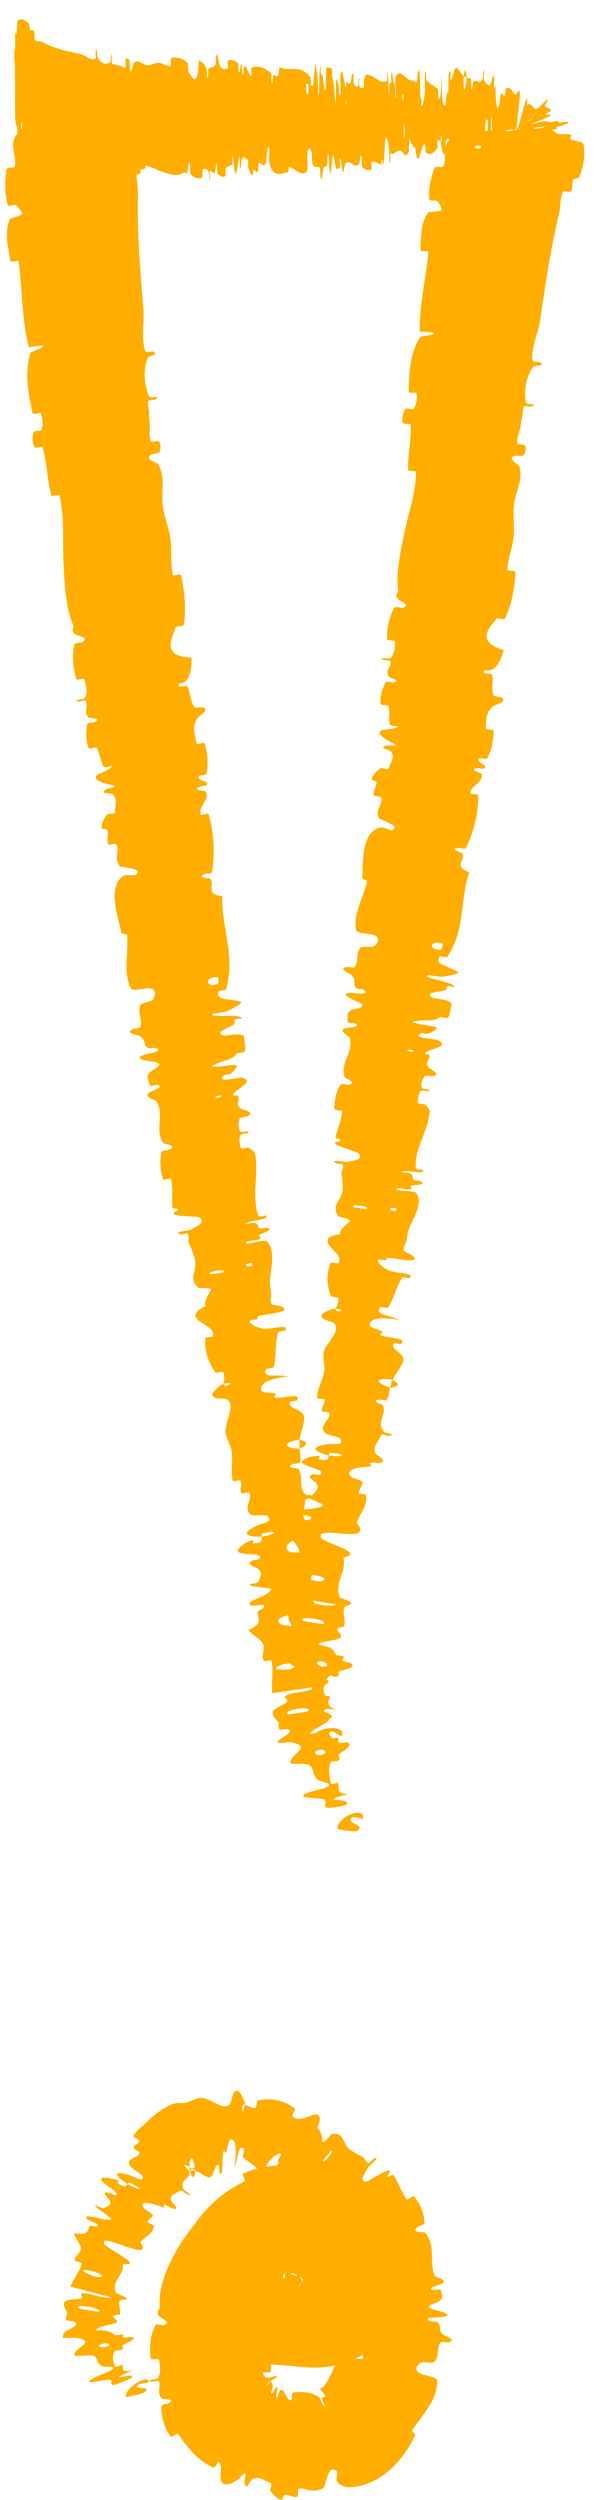 <svg width="29" height="120" viewBox="0 0 29 120" fill="none" xmlns="http://www.w3.org/2000/svg">
<path d="M7.159 5.763C7.326 6.183 7.31 6.804 7.23 7.281C7.205 7.427 6.984 7.389 6.958 7.495C6.909 7.715 7.037 7.856 6.972 8.077C6.949 8.143 6.605 8.12 6.588 8.188C6.498 8.57 6.639 8.909 6.627 9.288C6.569 11.159 6.739 13.002 6.885 14.858C6.937 15.492 6.756 16.28 6.988 16.876C7.015 16.946 7.299 16.855 7.326 16.866C7.728 17.025 7.129 17.048 7.075 17.206C6.893 17.755 6.917 18.265 7.06 18.766C7.082 18.843 7.108 18.919 7.137 18.993C7.223 19.215 7.763 18.89 7.477 19.175C7.457 19.195 7.139 19.186 7.116 19.255C7.065 19.41 7.166 19.678 7.16 19.797C7.147 20.026 7.156 20.062 7.185 20.263C7.223 20.539 7.123 20.897 7.243 21.191C7.27 21.254 7.572 21.116 7.643 21.211C7.715 21.312 7.73 21.576 7.671 21.68C7.611 21.783 7.355 21.785 7.301 21.81C6.841 22.02 7.559 22.224 7.582 22.263C7.986 22.97 7.704 23.634 7.82 24.338C7.906 24.851 8.124 25.399 8.188 25.901C8.262 26.488 8.175 27.032 8.298 27.599C8.31 27.659 8.671 27.527 8.687 27.6C8.859 28.377 8.947 29.175 8.824 29.999C8.811 30.082 8.468 30.034 8.436 30.12C8.247 30.653 7.725 31.512 9.196 31.568C9.193 31.903 9.202 32.317 8.962 32.651C8.808 32.869 8.422 32.745 8.612 32.95C8.654 32.997 8.955 32.878 8.995 32.952C9.163 33.261 9.121 33.639 9.336 33.941C9.38 34.002 9.657 33.938 9.71 33.949C10.144 34.042 9.512 34.411 9.473 34.477C9.179 34.971 9.375 35.267 9.433 35.677C9.446 35.772 9.803 35.599 9.83 35.688C9.961 36.151 10.008 36.64 9.917 37.13C9.896 37.239 9.56 37.197 9.534 37.252C9.421 37.493 10.033 37.442 9.937 37.671C9.917 37.719 9.639 37.74 9.611 37.752C9.159 37.954 9.845 37.952 9.865 37.982C10.133 38.353 9.478 38.727 9.641 39.104C9.661 39.149 9.99 38.986 10.026 39.116C10.266 39.979 10.323 40.924 10.188 41.838C10.168 41.98 9.892 41.926 9.861 41.94C9.383 42.16 10.069 42.14 10.101 42.18C10.34 42.497 9.83 42.915 10.669 43.02C10.633 44.538 11.323 45.93 10.846 47.508C10.841 47.528 10.504 47.549 10.495 47.589C10.383 48.066 10.883 47.895 11.56 48.087C11.73 48.136 11.008 48.486 10.956 48.515C10.763 48.622 10.258 48.627 10.223 48.658C9.944 48.911 11.566 48.61 11.611 48.883C11.61 48.892 11.304 48.906 11.278 48.934C11.197 49.02 11.327 49.071 11.235 49.158C11.023 49.356 10.242 49.543 10.742 49.71C10.806 49.731 11.722 49.533 11.718 49.783C11.716 49.883 11.802 50.309 11.762 50.439C11.722 50.569 11.411 50.535 11.4 50.546C11.059 50.934 10.876 50.839 10.321 51.097C9.767 51.355 11.143 51.083 11.309 51.123C11.474 51.164 11.188 51.455 11.085 51.532C10.982 51.609 10.781 51.568 10.726 51.63C10.365 52.042 11.437 51.668 11.675 51.745C12.239 51.926 11.247 52.302 11.187 52.563C11.17 52.633 11.395 52.541 11.427 52.596C11.549 52.817 11.252 53.01 11.589 53.228C11.644 53.264 12.296 53.377 11.866 53.59C11.804 53.62 11.539 53.607 11.498 53.715C11.437 53.878 11.425 54.154 11.536 54.299C11.619 54.406 12.018 54.201 11.911 54.372C11.864 54.448 11.597 54.365 11.528 54.505C11.46 54.643 11.522 54.958 11.551 55.076C11.579 55.194 11.888 55.076 11.911 55.083C12.044 55.121 12.236 55.325 12.239 55.345C12.445 56.357 12.062 57.395 12.405 58.363C12.431 58.439 12.76 58.332 12.767 58.343C12.953 58.588 12.022 58.524 11.753 58.761C12.432 58.621 12.326 58.752 12.432 58.928C12.484 59.013 12.741 58.92 12.769 58.924C13.194 58.992 12.69 59.171 12.587 59.212C12.211 59.365 12.689 59.386 12.437 59.489C12.188 59.592 11.781 59.517 11.815 59.696C12.068 59.706 12.686 59.467 12.812 59.586C13.291 60.048 12.947 61.09 12.963 61.517C12.98 61.945 13.048 62.071 12.999 62.328C12.911 62.79 13.359 62.552 13.621 62.786C13.882 63.019 12.693 63.082 12.449 63.162C12.204 63.242 12.469 63.242 12.339 63.314C12.21 63.385 12.022 63.308 11.989 63.43C11.956 63.552 12.453 63.787 12.722 63.783C13.292 63.776 13.853 63.542 13.696 63.872C13.687 63.891 13.371 63.887 13.351 63.957C13.199 64.509 13.274 65.059 13.151 65.611C13.133 65.687 12.781 65.68 12.767 65.725C12.619 66.191 13.17 65.942 13.848 66.07C12.988 66.159 12.488 66.371 12.538 66.706C12.568 66.906 12.934 66.81 13.217 66.895C13.303 66.921 13.07 67.103 13.249 67.099C13.835 67.088 14.453 66.852 14.254 67.23C14.244 67.247 13.924 67.252 13.913 67.306C13.843 67.655 14.447 67.591 14.58 67.945C14.683 68.22 14.401 68.779 14.393 69.101C13.434 69.249 13.705 69.523 14.385 69.537C14.393 69.751 14.467 69.97 14.409 70.183C14.389 70.257 14.104 70.258 14.076 70.271C13.628 70.481 14.285 70.463 14.317 70.503C14.643 70.951 14.223 71.436 14.773 71.809C14.788 71.819 15.181 71.773 15.16 71.839C15.154 71.861 15.107 71.894 14.997 71.943C14.965 71.957 14.637 71.85 14.65 72.077C14.664 72.305 14.376 72.777 14.733 73.022C14.819 73.08 15.389 73.174 14.992 73.398C14.938 73.427 14.744 73.437 14.643 73.484C14.32 73.633 15.001 73.573 14.448 73.777C13.895 73.981 13.505 74.278 13.948 74.51C13.961 74.517 14.506 74.5 14.514 74.601C14.526 74.76 14.451 74.999 14.481 75.157C14.495 75.233 14.818 75.129 14.826 75.141C15.094 75.606 14.865 76.054 14.826 76.607C14.818 76.71 15.319 76.937 14.995 77.19C14.64 77.468 12.98 77.52 13.448 77.942C13.637 78.122 15.739 78.036 14.73 78.562C15.112 79.225 14.671 79.946 15.166 80.584C15.188 80.613 15.78 80.616 15.784 80.69C15.789 80.8 15.53 80.903 15.525 80.981C15.502 81.339 15.778 81.572 15.798 81.91C15.805 82.032 15.52 82.037 15.528 82.181C15.536 82.32 15.919 82.359 15.775 82.584C15.665 82.756 14.94 83.013 14.888 83.232C15.626 83.115 15.634 83.255 15.867 83.45C15.913 83.489 16.161 83.396 16.196 83.413C16.344 83.482 16.145 83.6 16.303 83.659C16.341 83.673 16.593 83.631 16.638 83.64C17.032 83.713 16.506 84.046 16.414 84.102C16.066 84.32 16.404 84.324 16.277 84.474C16.15 84.618 15.936 84.472 15.87 84.626C15.732 84.93 15.837 85.299 15.874 85.582C15.891 85.696 16.213 85.561 16.223 85.576C16.351 85.803 16.035 86.102 16.726 86.113C15.027 86.587 16.919 86.228 16.633 86.625C16.61 86.657 15.8 86.84 15.661 86.755C15.523 86.679 15.75 86.474 15.538 86.365C15.488 86.335 14.689 86.284 14.637 86.263C14.237 86.112 15.456 85.879 15.521 85.855C16.223 85.6 15.357 85.516 15.289 85.459C14.979 85.222 15.109 84.949 14.882 84.744C14.733 84.603 13.931 84.731 13.935 84.605C13.945 84.176 15.04 83.855 14.006 83.635C13.786 83.589 12.924 83.822 13.562 83.407C13.602 83.378 14.196 83.057 13.776 83C13.723 82.993 13.468 83.036 13.443 83.019C13.281 82.905 13.467 82.765 13.345 82.636C13.223 82.504 13.047 82.346 13.103 82.151C13.137 82.034 13.591 81.828 13.699 81.758C14.011 81.562 13.435 81.5 13.826 81.341C14.219 81.183 14.868 81.25 15.094 80.977C14.429 81.08 13.745 81.174 13.076 81.273C13.014 80.764 13.146 80.231 13.03 79.718C13.015 79.657 12.669 79.779 12.644 79.715C12.541 79.448 12.752 79.141 12.602 78.866C12.485 78.655 12.065 78.466 11.929 78.235C12.663 77.957 12.348 77.659 12.374 77.383C12.383 77.287 12.586 77.259 12.641 77.182C12.845 76.892 12.193 77.12 12.077 77.072C11.58 76.867 13.094 76.592 13 76.259C12.996 76.242 12.15 76.154 12.094 76.131C11.733 75.989 12.37 76.049 12.41 75.921C12.484 75.691 12.653 75.509 12.373 75.291C12.29 75.227 11.756 75.129 12.121 74.915C12.169 74.887 12.438 74.854 12.451 74.835C12.667 74.519 11.826 74.652 11.515 74.541C11.204 74.431 11.743 74.088 11.902 74.009C12.313 73.805 12.104 74.08 12.148 74.08C12.667 74.08 12.55 73.914 12.569 73.767C13.39 73.611 13.309 73.423 12.586 73.615C12.508 73.637 12.603 73.733 12.569 73.767C11.74 73.775 11.602 73.588 12.32 73.234C12.657 73.067 13.087 73.102 12.881 72.797C12.788 72.658 12.23 72.81 12.053 72.702C11.916 72.618 11.879 72.505 11.884 72.381C11.896 72.152 12.069 71.878 11.98 71.681C11.931 71.573 11.639 71.735 11.594 71.662C11.476 71.471 11.679 71.248 11.524 71.057C11.51 71.041 11.192 71.139 11.178 71.077C11.062 70.609 11.2 70.148 11.12 69.633C11.084 69.393 10.832 68.987 10.826 68.725C10.812 68.264 11.198 67.66 11.021 67.3C10.907 67.066 10.59 67.173 10.351 67.104C9.888 66.968 10.598 66.484 10.71 66.418C10.713 66.415 10.824 66.611 10.973 66.472C11.31 66.35 10.712 66.42 10.71 66.418C10.782 66.374 10.786 65.943 10.71 65.869C10.669 65.829 10.365 65.905 10.349 65.884C9.979 65.36 9.809 64.815 9.859 64.219C9.863 64.208 10.211 64.166 10.217 64.141C10.316 63.785 9.858 63.633 9.563 63.408C9.269 63.179 9.317 62.949 9.882 62.69C9.774 62.497 9.987 62.157 10.117 61.959C10.248 61.761 9.573 61.849 9.557 61.836C9.056 61.444 9.396 61.112 9.376 60.616C9.367 60.379 9.195 59.939 9.081 59.704C8.99 59.518 9.127 59.374 8.997 59.209C8.98 59.186 8.685 59.26 8.672 59.255C8.281 59.111 9.028 59.088 9.151 59.025C9.601 58.795 9.838 58.659 9.572 58.435C9.511 58.382 8.43 58.383 8.351 58.285C8.25 58.157 8.636 58.148 8.52 58.015C8.51 58.004 8.278 58.044 8.274 57.952C8.249 57.521 8.307 57.031 8.211 56.594C8.199 56.534 7.843 56.672 7.819 56.587C7.708 56.187 7.648 55.736 7.755 55.308C7.783 55.202 8.051 55.222 8.124 55.188C8.567 54.98 7.862 54.904 7.844 54.877C7.401 54.205 7.919 53.541 7.506 52.847C7.483 52.809 6.709 52.617 7.306 52.376C7.345 52.36 7.957 52.118 7.503 52.068C7.475 52.065 7.163 52.204 7.171 52.049C7.18 51.894 6.922 51.689 7.247 51.424C7.349 51.34 7.957 51.082 7.421 50.971C7.384 50.965 6.194 50.853 6.963 50.616C7.09 50.578 7.926 50.459 7.461 50.298C7.371 50.267 7.198 50.378 7.063 50.28C6.855 50.131 7.039 49.857 6.632 49.698C6.56 49.67 5.968 49.6 6.375 49.399C6.439 49.367 6.724 49.361 6.743 49.287C6.839 48.934 6.596 48.621 6.734 48.255C6.782 48.126 7.241 48.113 7.342 47.97C7.442 47.827 7.517 47.559 7.29 47.464C7.064 47.369 6.371 47.627 6.282 47.444C5.895 46.645 6.179 45.745 6.102 44.896C6.091 44.77 5.852 44.915 5.817 44.733C5.687 44.062 5.255 42.932 5.704 42.259C6.063 41.718 6.492 42.255 6.611 41.866C6.667 41.679 5.804 41.628 5.771 41.59C5.437 41.225 5.76 40.881 5.586 40.532C5.55 40.461 5.225 40.59 5.198 40.528C5.104 40.319 5.216 40.06 5.154 39.854C5.125 39.761 4.87 39.821 4.876 39.73C4.886 39.514 4.965 39.312 5.173 39.07C5.192 39.048 5.533 39.12 5.52 38.964C5.497 38.712 5.686 38.367 5.392 38.117C5.304 38.044 4.714 38.137 5.091 37.887C5.17 37.834 5.885 37.768 5.239 37.654C5.131 37.635 4.248 37.412 4.751 37.15C4.883 37.081 5.443 36.868 5.335 36.781C5.318 36.77 5.011 36.877 4.966 36.797C4.814 36.518 4.796 36.194 4.647 35.903C4.606 35.825 4.299 36.001 4.249 35.884C4.111 35.56 4.126 35.132 4.175 34.785C4.193 34.656 4.478 34.696 4.506 34.683C4.963 34.461 4.301 34.483 4.256 34.442C3.981 34.185 4.249 33.912 4.125 33.657C4.091 33.586 3.791 33.689 3.761 33.679C3.466 33.57 4.04 33.593 4.085 33.486C4.215 33.189 4.139 32.885 4.055 32.615C4.023 32.516 3.683 32.689 3.659 32.599C3.509 32.068 3.453 31.514 3.564 30.949C3.585 30.844 3.872 30.861 3.931 30.83C4.349 30.615 3.713 30.506 3.648 30.467C3.351 30.293 3.581 30.169 3.505 29.986C3.123 29.078 3.096 27.895 3.051 26.992C2.991 25.816 3.106 24.872 2.859 23.787C2.844 23.718 2.488 23.848 2.47 23.79C2.253 23.014 2.274 22.241 2.039 21.465C2.02 21.403 1.687 21.551 1.646 21.453C1.558 21.249 1.536 20.995 1.611 20.752C1.647 20.637 1.969 20.731 1.999 20.616C2.071 20.35 2.053 20.084 1.957 19.848C1.916 19.747 1.586 19.962 1.559 19.827C1.548 19.773 1.537 19.72 1.527 19.667C1.345 18.765 1.176 17.913 1.464 16.939C1.485 16.868 2.199 16.692 2.038 16.576C1.835 16.599 1.599 16.638 1.384 16.668C1.044 15.309 1.077 13.922 0.892 12.528C0.884 12.468 0.517 12.632 0.5 12.518C0.403 11.882 0.192 11.241 0.467 10.52C0.494 10.448 1.174 10.372 1.041 10.195C1.017 10.168 0.88 9.885 0.721 9.831C0.697 9.824 0.391 9.928 0.367 9.835C0.231 9.291 0.212 8.702 0.318 8.118C0.336 8.025 0.686 8.066 0.702 8C0.81 7.523 0.478 7.069 0.718 6.575C0.88 6.241 1.477 6.27 2.029 6.031C2.106 6.001 2.094 5.791 2.428 5.74C3.269 5.646 4.196 5.621 5.09 5.504C5.28 5.415 5.08 5.643 5.545 5.509C5.572 5.426 5.729 5.453 5.893 5.483C6.005 5.488 6.34 5.411 6.485 5.433C6.63 5.46 6.353 5.552 6.529 5.615C6.709 5.688 7.086 5.583 7.159 5.763ZM10.701 61.08C10.998 60.87 9.814 61.041 10.124 61.164C10.14 61.17 10.687 61.091 10.701 61.08ZM14.036 80.082C14.522 79.789 13.732 79.772 13.355 79.987C12.978 80.201 13.888 80.17 14.036 80.082ZM14.773 82.149C15.143 81.838 13.463 82.08 13.845 82.284C13.867 82.296 14.751 82.167 14.773 82.149ZM2.295 6.734C2.311 6.728 2.307 6.601 2.291 6.601C1.906 6.59 1.913 6.846 2.295 6.734ZM15.544 84.193C15.757 84.076 15.459 83.907 15.194 84.046C14.98 84.157 15.279 84.337 15.544 84.193ZM10.611 52.664C10.629 52.658 10.63 52.565 10.53 52.583C10.211 52.642 10.322 52.754 10.611 52.664ZM16.201 87.784C16.16 87.237 17.482 86.668 17.432 87.264C17.424 87.372 16.951 87.125 16.852 87.28C16.672 87.568 17.566 87.554 17.153 87.893C17.077 87.954 16.201 87.818 16.199 87.784C16.2 87.784 16.201 87.784 16.201 87.784ZM12.104 60.756C12.12 60.751 12.114 60.622 12.098 60.621C11.712 60.615 11.723 60.874 12.104 60.756ZM10.468 47.223C10.5 47.211 10.483 46.913 10.45 46.908C9.812 46.856 9.845 47.459 10.468 47.223ZM14.369 69.11C14.768 69.185 14.841 69.348 14.386 69.537C14.388 69.395 14.368 69.251 14.369 69.11Z" fill="#FFAE00"/>
<path d="M28.02 6.955C28.119 7.43 27.993 8.024 27.826 8.472C27.774 8.615 27.564 8.539 27.519 8.631C27.43 8.812 27.528 9.003 27.423 9.18C27.387 9.241 27.054 9.151 27.024 9.215C26.862 9.568 26.934 9.9 26.846 10.257C26.414 12 26.187 13.704 25.921 15.446C25.832 16.034 25.481 16.715 25.573 17.312C25.584 17.383 25.881 17.362 25.904 17.377C26.261 17.612 25.672 17.501 25.583 17.634C25.235 18.144 25.163 18.758 25.24 19.272C25.273 19.497 25.873 19.317 25.529 19.517C25.506 19.531 25.198 19.451 25.16 19.51C25.075 19.642 25.111 19.915 25.079 20.013C25.014 20.211 25.015 20.245 24.997 20.438C24.97 20.701 24.79 21.017 24.84 21.297C24.851 21.358 25.177 21.303 25.224 21.403C25.271 21.502 25.224 21.757 25.142 21.838C25.06 21.92 24.811 21.863 24.753 21.874C24.256 21.965 24.907 22.316 24.921 22.352C25.152 23.059 24.72 23.635 24.669 24.283C24.63 24.792 24.716 25.309 24.659 25.787C24.59 26.363 24.38 26.795 24.363 27.356C24.361 27.414 24.743 27.377 24.741 27.449C24.739 27.507 24.737 27.565 24.735 27.623C24.735 27.633 24.73 27.663 24.73 27.672C24.684 28.351 24.555 29.039 24.244 29.696C24.21 29.768 23.892 29.635 23.838 29.705C23.516 30.136 22.786 30.767 24.188 31.208C24.096 31.509 23.997 31.871 23.676 32.116C23.469 32.273 23.131 32.058 23.258 32.295C23.287 32.349 23.608 32.321 23.627 32.398C23.706 32.724 23.565 33.044 23.692 33.373C23.718 33.439 24.001 33.455 24.05 33.478C24.443 33.675 23.735 33.847 23.68 33.895C23.265 34.259 23.374 34.575 23.32 34.959C23.307 35.048 23.698 34.987 23.699 35.075C23.7 35.527 23.614 35.975 23.395 36.393C23.345 36.486 23.034 36.358 22.994 36.401C22.82 36.588 23.423 36.704 23.268 36.882C23.236 36.92 22.964 36.864 22.933 36.868C22.444 36.928 23.105 37.11 23.116 37.142C23.273 37.547 22.541 37.711 22.596 38.09C22.604 38.136 22.964 38.079 22.963 38.204C22.961 39.039 22.759 39.902 22.381 40.687C22.323 40.81 22.072 40.687 22.039 40.691C21.518 40.761 22.184 40.927 22.204 40.971C22.348 41.319 21.744 41.555 22.521 41.876C22.073 43.226 22.354 44.66 21.463 45.943C21.453 45.959 21.124 45.887 21.105 45.92C20.866 46.316 21.392 46.299 21.99 46.656C22.14 46.745 21.35 46.863 21.292 46.875C21.077 46.917 20.591 46.785 20.549 46.803C20.212 46.953 21.852 47.127 21.82 47.383C21.817 47.39 21.52 47.319 21.487 47.337C21.384 47.392 21.496 47.473 21.384 47.525C21.125 47.645 20.324 47.599 20.758 47.885C20.814 47.921 21.748 47.993 21.675 48.217C21.646 48.306 21.611 48.711 21.537 48.817C21.463 48.922 21.173 48.807 21.159 48.813C20.726 49.068 20.576 48.932 19.972 49.011C19.369 49.09 20.766 49.222 20.913 49.304C21.06 49.386 20.706 49.568 20.585 49.608C20.465 49.649 20.284 49.556 20.213 49.597C19.753 49.867 20.886 49.826 21.093 49.96C21.584 50.277 20.528 50.343 20.398 50.56C20.363 50.618 20.604 50.597 20.619 50.655C20.676 50.885 20.337 50.976 20.601 51.262C20.644 51.309 21.238 51.59 20.767 51.663C20.699 51.673 20.448 51.588 20.379 51.674C20.275 51.803 20.187 52.047 20.254 52.208C20.303 52.327 20.743 52.254 20.593 52.376C20.527 52.431 20.294 52.284 20.189 52.389C20.085 52.493 20.058 52.79 20.052 52.904C20.047 53.018 20.376 52.997 20.396 53.009C20.513 53.08 20.641 53.316 20.638 53.335C20.555 54.3 19.9 55.119 19.959 56.079C19.963 56.154 20.308 56.148 20.313 56.16C20.422 56.431 19.547 56.117 19.223 56.254C19.914 56.316 19.776 56.404 19.829 56.591C19.855 56.681 20.127 56.669 20.153 56.68C20.541 56.858 20.008 56.879 19.898 56.888C19.494 56.921 19.947 57.071 19.677 57.094C19.409 57.118 19.039 56.937 19.022 57.108C19.262 57.187 19.922 57.143 20.009 57.286C20.34 57.829 19.72 58.663 19.616 59.054C19.513 59.438 19.542 59.569 19.424 59.784C19.21 60.171 19.706 60.086 19.891 60.37C20.076 60.656 18.919 60.378 18.662 60.382C18.405 60.386 18.659 60.459 18.515 60.486C18.37 60.513 18.212 60.394 18.146 60.492C18.08 60.591 18.491 60.936 18.75 61.008C19.299 61.159 19.902 61.106 19.66 61.356C19.646 61.37 19.344 61.279 19.305 61.335C19.003 61.797 18.923 62.3 18.65 62.757C18.611 62.821 18.276 62.715 18.25 62.752C17.977 63.133 18.575 63.062 19.189 63.369C18.339 63.207 17.8 63.263 17.755 63.568C17.727 63.751 18.105 63.768 18.353 63.921C18.428 63.966 18.154 64.067 18.326 64.113C18.89 64.267 19.55 64.228 19.252 64.514C19.238 64.526 18.929 64.441 18.904 64.487C18.738 64.782 19.334 64.899 19.363 65.242C19.386 65.508 18.956 65.94 18.858 66.228C17.897 66.096 18.08 66.404 18.728 66.606C18.675 66.801 18.684 67.018 18.567 67.195C18.528 67.255 18.255 67.176 18.224 67.18C17.735 67.243 18.369 67.412 18.389 67.457C18.576 67.934 18.035 68.26 18.456 68.749C18.471 68.767 19.136 68.881 18.633 68.93C18.599 68.933 18.314 68.749 18.263 68.951C18.212 69.157 17.802 69.498 18.074 69.818C18.139 69.895 18.659 70.14 18.216 70.227C18.156 70.238 17.967 70.192 17.857 70.205C17.505 70.247 18.174 70.386 17.587 70.411C17.009 70.436 16.557 70.586 16.881 70.906C16.887 70.912 16.893 70.918 16.899 70.924C16.91 70.934 17.435 71.076 17.415 71.167C17.381 71.312 17.242 71.502 17.225 71.65C17.218 71.722 17.556 71.721 17.56 71.734C17.683 72.233 17.338 72.55 17.14 73.045C17.102 73.139 17.518 73.476 17.135 73.607C16.716 73.753 15.114 73.316 15.438 73.842C15.567 74.056 17.606 74.557 16.486 74.759C16.663 75.439 16.029 75.978 16.317 76.675C16.331 76.703 16.894 76.883 16.876 76.952C16.849 77.054 16.571 77.073 16.543 77.143C16.42 77.425 16.608 77.756 16.531 78.039C16.502 78.152 16.229 78.072 16.194 78.204C16.159 78.338 16.515 78.469 16.31 78.633C16.154 78.755 15.386 78.77 15.271 78.945C16.01 79.06 15.976 79.188 16.139 79.43C16.171 79.479 16.435 79.47 16.463 79.496C16.584 79.601 16.359 79.646 16.492 79.745C16.523 79.769 16.776 79.808 16.816 79.829C17.17 80.01 16.567 80.153 16.463 80.172C16.067 80.254 16.384 80.375 16.22 80.462C16.055 80.549 15.895 80.358 15.786 80.471C15.56 80.707 15.549 81.05 15.494 81.318C15.474 81.423 15.822 81.405 15.827 81.421C15.877 81.656 15.482 81.823 16.132 82.053C14.374 81.921 16.278 82.216 15.877 82.476C15.844 82.496 15.021 82.386 14.918 82.269C14.814 82.155 15.094 82.055 14.928 81.892C14.891 81.848 14.151 81.552 14.109 81.517C13.776 81.272 15.005 81.441 15.074 81.442C15.819 81.445 15.027 81.086 14.978 81.026C14.757 80.721 14.965 80.518 14.81 80.276C14.711 80.115 13.911 79.969 13.952 79.867C14.09 79.504 15.231 79.538 14.311 79.04C14.114 78.933 13.224 78.883 13.956 78.707C14.003 78.691 14.663 78.59 14.28 78.412C14.232 78.39 13.976 78.354 13.957 78.331C13.837 78.178 14.054 78.12 13.976 77.968C13.898 77.817 13.779 77.609 13.888 77.47C13.954 77.382 14.449 77.324 14.572 77.293C14.929 77.205 14.396 76.986 14.816 76.965C15.237 76.941 15.837 77.189 16.132 77.011C15.467 76.909 14.786 76.794 14.119 76.686C14.21 76.209 14.49 75.775 14.527 75.297C14.531 75.237 14.164 75.248 14.159 75.182C14.141 74.894 14.426 74.717 14.364 74.417C14.315 74.179 13.965 73.911 13.901 73.668C14.683 73.632 14.47 73.264 14.572 73.035C14.607 72.953 14.81 72.987 14.885 72.935C15.162 72.738 14.473 72.754 14.376 72.676C13.961 72.337 15.488 72.536 15.493 72.213C15.494 72.197 14.709 71.881 14.662 71.845C14.356 71.618 14.949 71.853 15.024 71.747C15.162 71.553 15.374 71.448 15.169 71.174C15.108 71.094 14.624 70.857 15.034 70.771C15.088 70.759 15.356 70.806 15.373 70.793C15.411 70.764 15.43 70.737 15.435 70.711C15.47 70.539 14.794 70.426 14.561 70.264C14.294 70.078 14.909 69.925 15.083 69.9C15.534 69.834 15.256 70.02 15.298 70.032C15.795 70.178 15.73 69.998 15.79 69.873C16.621 69.965 16.596 69.775 15.85 69.743C15.768 69.74 15.832 69.852 15.79 69.873C14.994 69.647 14.915 69.441 15.703 69.327C16.073 69.273 16.475 69.425 16.364 69.095C16.315 68.944 15.737 68.923 15.599 68.776C15.283 68.434 15.862 68.155 15.817 67.847C15.801 67.736 15.475 67.799 15.453 67.722C15.394 67.517 15.652 67.373 15.557 67.169C15.548 67.15 15.215 67.149 15.219 67.089C15.24 66.637 15.504 66.249 15.571 65.787C15.604 65.559 15.478 65.123 15.546 64.886C15.661 64.488 16.203 64.042 16.134 63.669C16.09 63.432 15.756 63.439 15.546 63.312C15.139 63.068 15.957 62.832 16.082 62.802C16.087 62.801 16.138 63.01 16.319 62.926C16.677 62.91 16.084 62.805 16.082 62.802C16.164 62.783 16.29 62.393 16.238 62.307C16.209 62.261 15.896 62.244 15.887 62.22C15.678 61.664 15.67 61.112 15.883 60.602C15.891 60.593 16.235 60.652 16.249 60.631C16.443 60.343 16.045 60.089 15.827 59.799C15.609 59.507 15.719 59.318 16.333 59.244C16.283 59.043 16.582 58.8 16.762 58.66C16.942 58.521 16.271 58.411 16.259 58.396C15.889 57.899 16.307 57.703 16.426 57.255C16.484 57.043 16.441 56.6 16.397 56.359C16.361 56.168 16.534 56.077 16.454 55.894C16.444 55.869 16.14 55.854 16.13 55.845C15.795 55.609 16.517 55.794 16.654 55.772C17.149 55.691 17.414 55.635 17.221 55.362C17.177 55.3 16.14 55.002 16.091 54.892C16.03 54.749 16.403 54.848 16.328 54.697C16.323 54.684 16.088 54.657 16.11 54.573C16.205 54.181 16.397 53.76 16.426 53.345C16.431 53.288 16.051 53.313 16.052 53.23C16.057 52.842 16.124 52.421 16.345 52.07C16.401 51.984 16.653 52.075 16.733 52.065C17.215 52.002 16.559 51.742 16.55 51.712C16.311 50.986 16.991 50.54 16.786 49.806C16.774 49.765 16.084 49.381 16.724 49.329C16.767 49.326 17.421 49.277 16.999 49.108C16.972 49.097 16.634 49.136 16.685 49.001C16.736 48.865 16.545 48.611 16.93 48.464C17.052 48.417 17.706 48.353 17.221 48.107C17.188 48.091 16.076 47.666 16.88 47.664C17.012 47.665 17.847 47.786 17.445 47.515C17.367 47.463 17.171 47.515 17.068 47.391C16.909 47.201 17.161 47.007 16.814 46.755C16.753 46.711 16.203 46.487 16.65 46.418C16.72 46.407 16.995 46.479 17.034 46.418C17.223 46.129 17.076 45.782 17.308 45.493C17.39 45.391 17.835 45.504 17.97 45.403C18.106 45.303 18.251 45.085 18.06 44.938C17.868 44.792 17.131 44.835 17.096 44.646C16.944 43.827 17.462 43.1 17.621 42.321C17.644 42.206 17.375 42.271 17.391 42.099C17.449 41.462 17.341 40.343 17.956 39.856C18.448 39.468 18.715 40.064 18.934 39.749C19.039 39.596 18.223 39.32 18.201 39.277C17.979 38.865 18.383 38.64 18.311 38.282C18.296 38.207 17.948 38.236 17.939 38.174C17.904 37.96 18.082 37.761 18.078 37.561C18.075 37.471 17.814 37.457 17.844 37.378C17.912 37.186 18.042 37.026 18.308 36.864C18.332 36.85 18.641 37.005 18.67 36.862C18.717 36.63 18.991 36.37 18.775 36.073C18.71 35.984 18.118 35.91 18.548 35.786C18.638 35.76 19.344 35.891 18.753 35.617C18.655 35.571 17.865 35.136 18.419 35.036C18.565 35.009 19.16 34.968 19.08 34.862C19.067 34.847 18.742 34.861 18.721 34.779C18.65 34.487 18.719 34.192 18.653 33.894C18.634 33.814 18.291 33.889 18.275 33.772C18.228 33.449 18.358 33.066 18.497 32.767C18.549 32.658 18.813 32.768 18.844 32.764C19.343 32.687 18.699 32.532 18.666 32.484C18.47 32.183 18.8 32.017 18.749 31.749C18.735 31.677 18.419 31.691 18.392 31.673C18.138 31.497 18.684 31.669 18.756 31.585C18.96 31.348 18.968 31.061 18.957 30.802C18.953 30.706 18.58 30.77 18.58 30.685C18.577 30.166 18.669 29.658 18.924 29.183C18.972 29.094 19.244 29.184 19.309 29.172C19.768 29.087 19.184 28.824 19.132 28.773C18.891 28.541 19.145 28.49 19.119 28.308C19.062 27.91 19.084 27.478 19.141 27.065L19.133 27.155C19.195 26.592 19.316 26.061 19.411 25.597C19.631 24.511 19.963 23.7 19.976 22.656C19.977 22.589 19.601 22.627 19.597 22.569C19.564 21.837 19.765 21.119 19.713 20.383C19.71 20.321 19.352 20.383 19.334 20.283C19.296 20.078 19.334 19.829 19.46 19.641C19.522 19.549 19.814 19.7 19.869 19.608C19.999 19.395 20.043 19.137 20.004 18.9C19.986 18.799 19.615 18.923 19.621 18.793C19.649 17.91 19.649 17.031 20.175 16.173C20.211 16.114 20.946 16.108 20.815 15.969C20.613 15.946 20.374 15.93 20.157 15.911C20.127 14.617 20.46 13.369 20.571 12.079C20.575 12.025 20.182 12.097 20.189 11.993C20.228 11.384 20.151 10.802 20.565 10.198C20.606 10.138 21.287 10.208 21.192 10.016C21.175 9.981 21.096 9.705 20.95 9.632C20.928 9.622 20.608 9.658 20.602 9.57C20.576 9.06 20.668 8.532 20.877 8.04C20.912 7.961 21.249 8.058 21.276 7.999C21.468 7.595 21.219 7.141 21.531 6.767C21.741 6.507 22.327 6.61 22.906 6.472C22.988 6.456 23.001 6.287 23.337 6.281C24.183 6.259 25.108 6.34 26.009 6.309C26.203 6.299 25.994 6.078 26.463 6.207C26.495 6.216 26.651 6.381 26.809 6.428C26.919 6.459 27.262 6.407 27.402 6.466C27.543 6.522 27.256 6.597 27.42 6.692C27.587 6.792 27.977 6.757 28.02 6.955ZM17.568 58.034C17.911 57.929 16.727 57.754 16.991 57.95C17.005 57.959 17.551 58.04 17.568 58.034ZM15.384 75.9C15.932 75.786 15.182 75.548 14.76 75.626C14.338 75.702 15.217 75.937 15.384 75.9ZM15.483 77.952C15.928 77.779 14.253 77.507 14.557 77.799C14.575 77.816 15.457 77.962 15.483 77.952ZM23.064 7.126C23.08 7.123 23.097 7.007 23.081 7.005C22.702 6.938 22.668 7.168 23.064 7.126ZM15.608 79.991C15.845 79.955 15.614 79.709 15.319 79.755C15.081 79.795 15.312 80.035 15.608 79.991ZM19.818 50.493C19.836 50.493 19.863 50.409 19.762 50.398C19.44 50.363 19.516 50.494 19.818 50.493ZM15.075 83.337C15.227 82.851 16.661 82.802 16.407 83.313C16.361 83.406 16.006 83.024 15.859 83.125C15.591 83.311 16.43 83.615 15.927 83.76C15.834 83.789 15.062 83.366 15.073 83.336C15.074 83.336 15.074 83.336 15.075 83.337ZM19.004 58.133C19.02 58.132 19.051 58.016 19.035 58.011C18.667 57.899 18.606 58.133 19.004 58.133ZM21.178 45.585C21.212 45.583 21.278 45.312 21.248 45.299C20.649 45.079 20.515 45.627 21.178 45.585ZM18.831 66.23C19.193 66.408 19.218 66.566 18.729 66.606C18.771 66.481 18.791 66.355 18.831 66.23Z" fill="#FFAE00"/>
<path d="M0.869 0.974C1.016 0.867 1.223 0.974 1.383 1.123C1.43 1.169 1.411 1.382 1.445 1.424C1.51 1.505 1.579 1.399 1.642 1.496C1.663 1.529 1.645 1.865 1.667 1.892C1.786 2.038 1.918 1.95 2.035 2.018C2.66 2.357 3.275 2.469 3.904 2.608C4.122 2.653 4.363 2.953 4.583 2.814C4.608 2.798 4.586 2.504 4.591 2.479C4.658 2.106 4.645 2.701 4.695 2.779C4.888 3.087 5.112 3.109 5.292 2.992C5.368 2.941 5.278 2.357 5.363 2.684C5.369 2.706 5.356 3.019 5.378 3.052C5.428 3.126 5.52 3.068 5.559 3.092C5.634 3.14 5.646 3.137 5.716 3.139C5.816 3.144 5.927 3.297 6.026 3.224C6.047 3.208 6.012 2.887 6.045 2.832C6.078 2.777 6.17 2.802 6.203 2.877C6.236 2.952 6.228 3.204 6.235 3.262C6.291 3.749 6.384 3.071 6.398 3.054C6.64 2.764 6.856 3.144 7.096 3.138C7.273 3.133 7.455 3.002 7.626 3.015C7.832 3.033 8.002 3.203 8.196 3.169C8.216 3.166 8.184 2.789 8.209 2.785C8.478 2.735 8.743 2.771 9.014 3.02C9.041 3.045 9.014 3.377 9.041 3.422C9.211 3.691 9.487 4.339 9.55 2.895C9.661 2.949 9.796 3.005 9.902 3.293C9.97 3.479 9.915 3.841 9.991 3.686C10.008 3.651 9.978 3.336 10.004 3.307C10.115 3.189 10.24 3.29 10.345 3.124C10.367 3.09 10.355 2.807 10.36 2.756C10.404 2.342 10.507 3.022 10.527 3.072C10.682 3.438 10.788 3.291 10.927 3.297C10.96 3.298 10.914 2.919 10.945 2.907C11.106 2.849 11.266 2.878 11.426 3.044C11.461 3.082 11.436 3.406 11.453 3.441C11.53 3.59 11.534 2.977 11.607 3.108C11.622 3.135 11.619 3.413 11.623 3.443C11.675 3.92 11.698 3.242 11.709 3.227C11.844 3.02 11.947 3.725 12.075 3.622C12.091 3.609 12.048 3.259 12.092 3.244C12.383 3.141 12.711 3.231 13.004 3.506C13.05 3.549 13.023 3.813 13.027 3.845C13.083 4.352 13.1 3.671 13.114 3.645C13.228 3.459 13.349 4.027 13.414 3.215C13.923 3.486 14.406 3.022 14.915 3.739C14.921 3.747 14.916 4.082 14.929 4.097C15.082 4.282 15.044 3.762 15.131 3.123C15.153 2.963 15.245 3.731 15.252 3.787C15.281 3.994 15.265 4.493 15.274 4.533C15.349 4.848 15.306 3.199 15.399 3.197C15.402 3.2 15.395 3.503 15.404 3.533C15.43 3.628 15.452 3.507 15.477 3.611C15.536 3.851 15.571 4.652 15.645 4.184C15.654 4.123 15.622 3.189 15.704 3.231C15.737 3.249 15.881 3.23 15.922 3.29C15.964 3.35 15.942 3.652 15.945 3.665C16.061 4.061 16.023 4.227 16.089 4.816C16.155 5.403 16.113 4.001 16.133 3.844C16.152 3.688 16.239 4.015 16.261 4.129C16.283 4.243 16.262 4.435 16.28 4.5C16.405 4.92 16.319 3.803 16.353 3.58C16.434 3.051 16.524 4.089 16.61 4.19C16.633 4.217 16.61 3.98 16.63 3.958C16.709 3.872 16.761 4.195 16.845 3.896C16.858 3.847 16.919 3.221 16.974 3.679C16.982 3.745 16.968 4.004 17.002 4.062C17.054 4.148 17.145 4.203 17.198 4.115C17.236 4.05 17.183 3.624 17.236 3.756C17.259 3.815 17.222 4.065 17.266 4.155C17.309 4.245 17.416 4.232 17.457 4.222C17.497 4.213 17.469 3.889 17.472 3.868C17.49 3.742 17.565 3.585 17.572 3.585C17.921 3.539 18.244 4.079 18.582 3.892C18.608 3.878 18.584 3.537 18.588 3.531C18.677 3.387 18.621 4.296 18.691 4.599C18.669 3.906 18.709 4.031 18.772 3.953C18.802 3.916 18.781 3.648 18.783 3.62C18.822 3.212 18.862 3.738 18.872 3.845C18.909 4.241 18.933 3.772 18.959 4.037C18.984 4.299 18.944 4.689 19.004 4.683C19.017 4.435 18.96 3.788 19.005 3.682C19.171 3.281 19.508 3.784 19.651 3.834C19.794 3.885 19.84 3.838 19.923 3.926C20.073 4.086 20.011 3.606 20.098 3.384C20.186 3.162 20.162 4.346 20.18 4.601C20.197 4.855 20.207 4.593 20.225 4.732C20.244 4.872 20.212 5.045 20.251 5.097C20.29 5.149 20.385 4.695 20.394 4.428C20.413 3.864 20.356 3.274 20.46 3.48C20.466 3.492 20.453 3.804 20.475 3.835C20.651 4.065 20.829 4.082 21.006 4.275C21.015 4.281 21.02 4.286 21.025 4.292C21.049 4.321 21.028 4.668 21.042 4.689C21.191 4.91 21.137 4.326 21.219 3.678C21.2 4.541 21.245 5.069 21.353 5.074C21.418 5.078 21.408 4.701 21.453 4.435C21.466 4.355 21.514 4.614 21.523 4.437C21.553 3.858 21.511 3.209 21.626 3.468C21.631 3.48 21.613 3.797 21.631 3.816C21.742 3.943 21.756 3.337 21.883 3.264C21.982 3.207 22.145 3.578 22.257 3.64C22.244 4.61 22.348 4.389 22.399 3.721C22.466 3.749 22.549 3.712 22.615 3.806C22.638 3.838 22.618 4.118 22.62 4.149C22.657 4.626 22.699 3.976 22.715 3.95C22.888 3.706 23.006 4.202 23.183 3.724C23.189 3.707 23.218 3.034 23.246 3.527C23.248 3.561 23.187 3.866 23.26 3.892C23.331 3.918 23.466 4.284 23.578 3.975C23.603 3.901 23.695 3.357 23.728 3.787C23.732 3.845 23.716 4.038 23.721 4.146C23.738 4.489 23.786 3.81 23.796 4.389C23.803 4.969 23.859 5.406 23.979 5.013C23.983 5.001 24.037 4.463 24.07 4.474C24.123 4.491 24.189 4.608 24.242 4.608C24.267 4.608 24.274 4.273 24.279 4.267C24.475 4.092 24.576 4.4 24.751 4.549C24.779 4.577 24.939 4.135 24.959 4.502C24.977 4.904 24.692 6.526 24.869 6.156C24.929 6.006 25.4 3.968 25.302 5.054C25.434 4.946 25.526 5.045 25.59 5.131C25.662 5.22 25.685 5.277 25.866 5.174C25.877 5.162 26.279 4.737 26.307 4.773C26.339 4.821 26.16 5.029 26.163 5.06C26.171 5.134 26.236 5.153 26.306 5.18C26.37 5.204 26.438 5.235 26.447 5.295C26.454 5.342 26.191 5.443 26.194 5.49C26.195 5.533 26.556 5.44 26.408 5.563C26.296 5.659 25.577 5.903 25.5 5.959C26.226 5.781 26.221 5.823 26.43 5.862C26.471 5.87 26.723 5.803 26.755 5.805C26.893 5.812 26.686 5.881 26.835 5.886C26.871 5.888 27.123 5.847 27.167 5.846C27.548 5.847 26.993 6.025 26.895 6.048C26.524 6.15 26.857 6.135 26.712 6.193C26.568 6.248 26.376 6.208 26.29 6.262C26.112 6.37 26.161 6.48 26.153 6.575C26.152 6.612 26.491 6.571 26.499 6.576C26.589 6.654 26.229 6.743 26.908 6.772C25.155 6.868 27.08 6.817 26.73 6.942C26.702 6.952 25.872 6.972 25.75 6.941C25.628 6.91 25.886 6.855 25.695 6.814C25.65 6.803 24.871 6.766 24.824 6.761C24.454 6.716 25.693 6.662 25.761 6.655C26.494 6.586 25.654 6.547 25.595 6.535C25.325 6.468 25.494 6.389 25.299 6.344C25.173 6.316 24.365 6.403 24.387 6.38C24.463 6.317 25.571 6.072 24.596 6.207C24.389 6.241 23.524 6.444 24.202 6.276C24.246 6.271 24.857 6.082 24.468 6.193C24.419 6.208 24.172 6.286 24.152 6.293C24.021 6.344 24.218 6.284 24.131 6.334C24.045 6.386 23.929 6.487 24.03 6.49C24.078 6.493 24.363 6.363 24.526 6.274C24.57 6.251 24.605 6.231 24.627 6.22C24.919 6.046 24.499 6.417 24.843 6.186C25.167 5.928 25.658 5.534 25.833 5.33C25.34 5.787 24.841 6.264 24.362 6.741C24.651 6.997 24.953 6.858 24.943 6.888C24.944 6.893 24.825 7.234 24.827 7.249C24.837 7.313 24.889 7.059 24.833 7.151C24.789 7.225 24.686 7.595 24.635 7.684C24.734 6.921 24.613 7.167 24.563 7.09C24.544 7.064 24.57 6.86 24.561 6.791C24.527 6.538 24.481 7.217 24.453 7.322C24.337 7.769 24.484 6.236 24.38 6.265C24.374 6.266 24.239 7.078 24.23 7.128C24.151 7.456 24.244 6.843 24.215 6.78C24.162 6.665 24.126 6.466 24.036 6.701C24.009 6.77 23.924 7.277 23.904 6.88C23.901 6.828 23.92 6.557 23.916 6.541C23.847 6.272 23.797 7.123 23.735 7.409C23.671 7.694 23.629 7.103 23.62 6.933C23.599 6.493 23.659 6.748 23.663 6.705C23.712 6.194 23.653 6.28 23.611 6.235C23.641 5.4 23.575 5.447 23.567 6.191C23.566 6.272 23.604 6.196 23.611 6.235C23.537 7.052 23.469 7.154 23.425 6.386C23.404 6.026 23.453 5.609 23.338 5.758C23.286 5.825 23.285 6.401 23.239 6.556C23.135 6.911 23.017 6.371 22.917 6.453C22.88 6.483 22.908 6.799 22.883 6.83C22.816 6.914 22.759 6.676 22.69 6.796C22.684 6.807 22.692 7.137 22.672 7.141C22.518 7.176 22.38 6.963 22.216 6.955C22.133 6.952 21.991 7.132 21.907 7.095C21.759 7.032 21.589 6.552 21.46 6.668C21.377 6.742 21.395 7.072 21.36 7.297C21.294 7.732 21.177 6.952 21.16 6.831C21.16 6.827 21.23 6.75 21.193 6.58C21.171 6.228 21.161 6.83 21.16 6.831C21.152 6.771 21.065 6.712 21.012 6.718L21.048 6.718C21.033 6.72 21.021 6.727 21.015 6.742C21 6.776 21.014 7.089 21.006 7.101C20.818 7.384 20.628 7.466 20.433 7.324C20.429 7.317 20.428 6.968 20.42 6.958C20.305 6.804 20.242 7.233 20.154 7.488C20.067 7.743 19.994 7.66 19.929 7.061C19.86 7.138 19.754 6.874 19.694 6.714C19.633 6.555 19.637 7.235 19.632 7.248C19.481 7.681 19.383 7.294 19.219 7.236C19.141 7.207 18.989 7.309 18.907 7.385C18.843 7.446 18.799 7.287 18.739 7.39C18.731 7.404 18.744 7.707 18.742 7.718C18.68 8.082 18.7 7.341 18.683 7.209C18.623 6.729 18.586 6.474 18.502 6.701C18.483 6.754 18.443 7.82 18.407 7.883C18.361 7.963 18.372 7.581 18.323 7.674C18.319 7.682 18.324 7.918 18.293 7.908C18.149 7.865 17.991 7.731 17.843 7.757C17.823 7.76 17.856 8.133 17.827 8.144C17.688 8.19 17.535 8.179 17.397 8.007C17.363 7.963 17.379 7.701 17.37 7.623C17.317 7.154 17.267 7.838 17.257 7.852C17.015 8.185 16.822 7.57 16.571 7.869C16.558 7.886 16.465 8.621 16.407 7.993C16.402 7.952 16.344 7.31 16.311 7.75C16.309 7.778 16.344 8.108 16.293 8.075C16.241 8.042 16.164 8.265 16.088 7.903C16.064 7.788 16.001 7.148 15.945 7.661C15.941 7.696 15.863 8.854 15.812 8.057C15.804 7.926 15.795 7.082 15.724 7.516C15.71 7.6 15.742 7.788 15.704 7.906C15.646 8.089 15.561 7.864 15.493 8.241C15.482 8.308 15.437 8.882 15.384 8.448C15.376 8.38 15.384 8.098 15.36 8.067C15.246 7.918 15.133 8.109 15.018 7.916C14.977 7.848 14.988 7.393 14.945 7.271C14.901 7.15 14.816 7.034 14.777 7.243C14.737 7.452 14.799 8.177 14.734 8.236C14.451 8.494 14.162 8.074 13.881 8.017C13.839 8.008 13.879 8.267 13.817 8.274C13.585 8.297 13.196 8.549 12.99 8.001C12.825 7.562 13.015 7.221 12.892 7.044C12.831 6.959 12.783 7.804 12.77 7.831C12.635 8.104 12.532 7.732 12.41 7.849C12.384 7.873 12.416 8.215 12.395 8.232C12.322 8.293 12.241 8.141 12.171 8.171C12.139 8.185 12.15 8.446 12.121 8.426C12.05 8.382 11.987 8.274 11.912 8.03C11.905 8.008 11.941 7.682 11.888 7.671C11.803 7.654 11.692 7.415 11.6 7.666C11.573 7.742 11.583 8.339 11.513 7.928C11.499 7.842 11.501 7.125 11.441 7.746C11.431 7.849 11.328 8.687 11.258 8.15C11.24 8.008 11.189 7.422 11.156 7.515C11.152 7.53 11.177 7.85 11.15 7.882C11.05 7.989 10.941 7.957 10.839 8.059C10.812 8.087 10.86 8.418 10.819 8.45C10.707 8.536 10.564 8.454 10.452 8.352C10.41 8.314 10.433 8.039 10.429 8.009C10.372 7.524 10.357 8.181 10.342 8.219C10.25 8.451 10.165 8.144 10.075 8.227C10.05 8.25 10.074 8.562 10.07 8.59C10.023 8.864 10.05 8.301 10.016 8.24C9.92 8.066 9.818 8.094 9.726 8.135C9.692 8.151 9.738 8.514 9.708 8.524C9.531 8.59 9.337 8.559 9.155 8.363C9.121 8.325 9.136 8.045 9.128 7.981C9.07 7.536 9.013 8.146 8.998 8.205C8.93 8.471 8.897 8.225 8.834 8.272C8.52 8.509 8.127 8.353 7.823 8.258C7.427 8.137 7.12 7.877 6.749 7.954C6.726 7.959 6.758 8.33 6.738 8.339C6.484 8.434 6.207 8.295 5.955 8.408C5.934 8.416 5.972 8.768 5.938 8.794C5.866 8.849 5.774 8.832 5.699 8.721C5.662 8.667 5.703 8.364 5.666 8.316C5.581 8.205 5.493 8.181 5.411 8.24C5.376 8.265 5.438 8.625 5.392 8.63C5.067 8.673 4.765 8.742 4.426 8.282C4.403 8.251 4.368 7.518 4.325 7.66C4.326 7.863 4.331 8.102 4.335 8.32C3.868 8.447 3.413 8.203 2.939 8.175C2.92 8.174 2.962 8.561 2.925 8.561C2.705 8.56 2.502 8.672 2.258 8.292C2.235 8.255 2.23 7.571 2.168 7.676C2.155 7.695 2.066 7.788 2.04 7.937C2.037 7.96 2.063 8.278 2.029 8.288C1.84 8.341 1.642 8.272 1.457 8.082C1.424 8.05 1.451 7.71 1.428 7.685C1.267 7.508 1.117 7.769 0.954 7.464C0.859 7.258 0.875 6.671 0.812 6.094C0.802 6.013 0.746 6 0.732 5.664C0.713 4.819 0.733 3.893 0.708 2.992C0.686 2.798 0.689 3.007 0.683 2.538C0.674 2.507 0.723 2.351 0.729 2.191C0.735 2.081 0.715 1.74 0.729 1.599C0.742 1.458 0.776 1.744 0.801 1.578C0.827 1.41 0.804 1.021 0.869 0.974ZM19.421 6C19.362 5.674 19.375 6.871 19.428 6.583C19.43 6.568 19.424 6.016 19.421 6ZM25.275 6.017C25.477 5.53 25.172 6.244 25.02 6.621C24.839 6.987 25.199 6.159 25.275 6.017ZM25.501 5.752C25.854 5.526 24.352 6.317 24.648 6.14C24.665 6.13 25.48 5.763 25.501 5.752ZM1.053 5.925C1.052 5.909 1.014 5.894 1.011 5.91C0.997 6.29 1.079 6.319 1.053 5.925ZM26.026 6.141C26.251 6.088 25.979 6.06 25.701 6.13C25.477 6.182 25.747 6.204 26.026 6.141ZM16.623 4.773C16.622 4.756 16.59 4.74 16.593 4.841C16.601 5.165 16.643 5.073 16.623 4.773ZM26.095 7.299C26.158 7.122 27.559 7.001 27.401 7.203C27.373 7.239 26.954 7.127 26.828 7.173C26.598 7.257 27.478 7.311 27.007 7.396C26.92 7.411 26.088 7.309 26.093 7.298C26.093 7.298 26.094 7.299 26.095 7.299ZM19.365 4.564C19.364 4.548 19.321 4.534 19.32 4.549C19.303 4.929 19.39 4.958 19.365 4.564ZM14.807 4.068C14.804 4.034 14.706 4.004 14.703 4.036C14.664 4.658 14.863 4.719 14.807 4.068ZM22.259 3.666C22.311 3.284 22.368 3.24 22.398 3.72C22.353 3.694 22.306 3.69 22.259 3.666Z" fill="#FFAE00"/>
<path d="M10.244 106.026C10.258 105.926 10.511 106.091 10.712 106.27C10.777 106.327 10.714 106.532 10.759 106.581C10.849 106.675 10.958 106.583 11.055 106.691C11.087 106.728 11.009 107.058 11.044 107.089C11.24 107.258 11.453 107.189 11.671 107.274C12.711 107.676 13.826 107.802 14.97 107.89C14.961 107.897 14.947 107.905 14.924 107.915C14.854 107.95 14.623 108.091 14.419 108.379C14.212 108.671 14.189 108.954 14.113 109.069C14.094 109.098 13.802 109.058 13.777 109.063C13.4 109.18 13.998 109.152 14.079 109.187C14.275 109.273 14.341 109.217 14.428 109.337C14.474 109.386 14.502 109.442 14.497 109.497C14.491 109.553 14.145 110.027 14.357 109.771C14.369 109.753 14.527 109.482 14.545 109.454C14.584 109.389 14.52 109.42 14.503 109.388C14.47 109.324 14.454 109.322 14.385 109.3C14.289 109.267 14.155 109.083 13.977 109.131C13.94 109.142 13.943 109.466 13.882 109.514C13.879 109.516 13.876 109.518 13.872 109.52C13.803 109.555 13.706 109.517 13.687 109.444C13.663 109.367 13.689 109.116 13.687 109.058C13.644 108.566 13.555 109.245 13.579 109.262C13.563 109.411 13.703 109.354 13.726 109.261C13.758 109.167 13.674 109.093 13.632 109.156C13.618 109.177 13.607 109.209 13.597 109.25C13.517 109.465 13.48 109.7 13.385 109.885C13.236 110.172 12.976 110.38 12.912 110.704C12.905 110.738 13.279 110.805 13.271 110.844C13.198 111.265 13.081 111.653 12.784 112.06C12.754 112.102 12.43 112.013 12.38 112.053C12.079 112.288 11.417 112.811 12.867 112.927C12.815 113.102 12.773 113.31 12.504 113.503C12.331 113.63 11.959 113.575 12.131 113.688C12.169 113.713 12.476 113.629 12.51 113.667C12.65 113.824 12.589 114.031 12.788 114.139C12.829 114.161 13.099 114.075 13.151 114.069C13.563 114.01 12.943 114.307 12.907 114.354C12.72 114.548 12.746 114.653 12.791 114.709C12.77 114.658 12.751 114.613 12.731 114.598C12.717 114.588 12.997 114.329 12.983 114.301C12.891 114.16 12.963 114.27 13.098 114.477C13.128 114.525 13.004 114.827 13.016 114.866C13.084 115.04 13.246 114.449 13.313 114.598C13.329 114.628 13.264 114.898 13.262 114.929C13.239 115.412 13.423 114.756 13.439 114.743C13.676 114.574 13.744 115.294 13.999 115.213C14.028 115.203 13.992 114.848 14.07 114.839C14.286 114.814 14.509 114.815 14.736 114.841C14.979 114.877 15.134 114.953 15.309 115.056C15.357 115.081 15.449 115.329 15.463 115.358C15.741 115.789 15.461 115.164 15.448 115.142C15.404 114.961 15.904 115.269 15.353 114.666C15.429 114.646 15.504 114.588 15.573 114.507C16 113.979 16 113.314 16.735 112.699C16.745 112.689 17.071 112.769 17.091 112.748C17.324 112.496 16.8 112.46 16.191 112.211C16.038 112.153 16.816 112.104 16.874 112.094C17.085 112.068 17.577 112.165 17.618 112.153C17.946 112.043 16.302 111.921 16.312 111.765C16.315 111.76 16.617 111.802 16.648 111.79C16.745 111.753 16.627 111.703 16.734 111.665C16.98 111.582 17.783 111.568 17.321 111.393C17.261 111.372 16.326 111.38 16.371 111.236C16.391 111.178 16.372 110.919 16.43 110.844C16.488 110.768 16.79 110.808 16.803 110.803C17.194 110.58 17.361 110.651 17.945 110.509C18.525 110.361 17.128 110.476 16.969 110.444C16.811 110.413 17.127 110.236 17.237 110.187C17.348 110.138 17.543 110.171 17.605 110.13C18.004 109.856 16.902 110.093 16.674 110.042C16.14 109.933 17.124 109.692 17.226 109.511C17.227 109.509 17.228 109.507 17.229 109.504C17.251 109.459 17.021 109.525 16.994 109.493C16.89 109.373 17.192 109.221 16.866 109.13C16.811 109.109 16.18 109.159 16.599 108.961C16.659 108.931 16.918 108.892 16.956 108.816C17.014 108.704 17.012 108.521 16.894 108.458C16.808 108.412 16.44 108.643 16.532 108.513C16.572 108.454 16.832 108.432 16.886 108.326C16.942 108.219 16.847 108.035 16.805 107.97C16.763 107.904 16.491 108.086 16.469 108.09C16.341 108.112 16.141 108.065 16.136 108.056C15.831 107.569 15.903 106.759 15.324 106.404C15.28 106.377 15.054 106.635 15.045 106.634C14.827 106.613 15.576 106.081 15.706 105.779C15.222 106.276 15.262 106.136 15.121 106.104C15.053 106.089 14.888 106.303 14.865 106.319C14.521 106.553 14.845 106.135 14.907 106.045C15.137 105.717 14.771 106.015 14.922 105.794C15.069 105.573 15.404 105.351 15.307 105.27C15.116 105.431 14.745 105.97 14.609 105.989C14.109 106.067 13.959 105.299 13.76 105.093C13.571 104.891 13.471 104.88 13.389 104.716C13.237 104.422 13.062 104.883 12.798 104.975C12.536 105.071 13.231 104.11 13.343 103.88C13.344 103.879 13.344 103.878 13.345 103.877C13.452 103.651 13.291 103.856 13.334 103.72C13.374 103.581 13.53 103.472 13.482 103.383C13.428 103.29 13.011 103.583 12.876 103.815C12.584 104.3 12.4 104.866 12.347 104.613C12.343 104.598 12.497 104.326 12.476 104.282C12.29 103.94 11.967 103.825 11.676 103.556C11.635 103.518 11.739 103.186 11.715 103.16C11.448 102.89 11.457 103.485 11.238 104.11C11.374 103.258 11.347 102.719 11.096 102.695C10.949 102.682 10.952 103.061 10.854 103.322C10.826 103.401 10.738 103.14 10.716 103.317C10.651 103.895 10.724 104.543 10.527 104.285C10.518 104.273 10.545 103.956 10.513 103.937C10.301 103.815 10.297 104.421 10.095 104.508C9.939 104.576 9.598 104.242 9.384 104.214C9.248 103.253 9.069 103.506 9.108 104.179C9.108 104.179 9.108 104.179 9.108 104.179L9.634 103.844C9.534 103.94 9.482 104.083 9.332 104.141C9.28 104.162 9.063 103.981 9.035 103.969C8.588 103.782 9.097 104.192 9.103 104.23C9.136 104.633 8.576 104.601 8.832 105.115C8.841 105.133 9.413 105.49 8.948 105.311C8.916 105.298 8.703 105.055 8.609 105.169C8.516 105.281 8.063 105.347 8.239 105.677C8.281 105.757 8.705 106.123 8.282 106.009C8.225 105.993 8.061 105.89 7.957 105.857C7.624 105.752 8.212 106.099 7.664 105.896C7.117 105.694 6.656 105.641 6.917 106.013C6.925 106.024 7.386 106.309 7.349 106.364C7.291 106.451 7.124 106.538 7.08 106.638C7.059 106.687 7.377 106.8 7.378 106.811C7.4 107.206 7.027 107.306 6.758 107.604C6.708 107.661 7.055 108.015 6.67 108.003C6.248 107.993 4.777 107.234 5.009 107.717C5.1 107.917 6.995 108.807 5.896 108.667C5.987 109.208 5.321 109.474 5.563 110.054C5.573 110.08 6.12 110.293 6.101 110.337C6.071 110.402 5.796 110.379 5.766 110.428C5.635 110.627 5.822 110.877 5.754 111.076C5.728 111.154 5.454 111.084 5.425 111.18C5.396 111.284 5.757 111.381 5.569 111.497C5.427 111.579 4.662 111.663 4.58 111.865C4.866 111.857 5.041 111.868 5.16 111.891C5.16 111.894 5.162 111.905 5.161 111.909C5.354 111.931 5.403 112.001 5.537 112.086C5.579 112.112 5.833 112.045 5.866 112.055C6.006 112.094 5.8 112.178 5.953 112.211C5.989 112.218 6.242 112.18 6.286 112.184C6.67 112.209 6.129 112.445 6.037 112.493C5.684 112.665 6.02 112.647 5.89 112.753C5.762 112.864 5.553 112.788 5.486 112.902C5.349 113.141 5.461 113.388 5.514 113.585C5.537 113.665 5.843 113.505 5.854 113.514C5.985 113.638 5.704 113.924 6.371 113.765C4.773 114.5 6.563 113.795 6.322 114.131C6.302 114.158 5.546 114.503 5.405 114.48C5.263 114.456 5.461 114.253 5.247 114.225C5.197 114.219 4.416 114.352 4.363 114.345C3.958 114.308 5.124 113.88 5.186 113.851C5.853 113.53 5.006 113.632 4.935 113.597C4.617 113.463 4.736 113.232 4.51 113.092C4.363 113 3.566 113.155 3.568 113.043C3.578 112.661 4.686 112.399 3.673 112.221C3.49 112.186 2.832 112.302 3.044 112.141C3.045 112.116 3.032 112.04 3.034 112.015C3.072 111.971 3.139 111.917 3.243 111.855C3.285 111.813 3.923 111.579 3.529 111.432C3.479 111.413 3.221 111.398 3.2 111.374C3.07 111.212 3.285 111.131 3.205 110.973C3.125 110.809 3.006 110.612 3.12 110.471C3.189 110.385 3.685 110.359 3.809 110.345C4.165 110.302 3.647 110.059 4.065 110.083C4.483 110.111 5.066 110.377 5.365 110.276C4.713 110.113 4.046 109.935 3.391 109.763C3.516 109.355 3.835 109.038 3.928 108.655C3.939 108.606 3.579 108.543 3.583 108.488C3.598 108.257 3.905 108.157 3.886 107.906C3.868 107.715 3.579 107.396 3.557 107.186C4.316 107.355 4.171 107.012 4.312 106.855C4.36 106.801 4.549 106.884 4.629 106.866C4.928 106.793 4.269 106.608 4.19 106.519C3.856 106.138 5.277 106.729 5.341 106.491C5.345 106.48 4.663 105.994 4.627 105.951C4.384 105.681 4.897 106.048 4.989 105.992C5.158 105.89 5.383 105.872 5.249 105.597C5.208 105.517 4.808 105.169 5.212 105.246C5.264 105.257 5.504 105.384 5.523 105.381C5.852 105.315 5.093 104.928 4.891 104.688C4.69 104.447 5.3 104.55 5.467 104.597C5.901 104.715 5.598 104.75 5.634 104.775C6.059 105.067 6.042 104.909 6.127 104.841C6.872 105.22 6.892 105.077 6.213 104.769C6.139 104.735 6.171 104.841 6.127 104.841C5.445 104.379 5.432 104.181 6.186 104.4C6.539 104.504 6.868 104.773 6.851 104.49C6.844 104.362 6.323 104.114 6.236 103.95C6.04 103.573 6.653 103.591 6.703 103.351C6.721 103.263 6.41 103.168 6.413 103.101C6.423 102.923 6.697 102.932 6.68 102.735C6.679 102.717 6.383 102.567 6.406 102.523C6.529 102.284 6.747 102.136 6.946 101.959C7.28 101.602 8.053 100.961 8.542 100.945C8.659 100.95 8.777 100.95 8.9 100.934C9.101 100.905 9.453 100.68 9.682 100.698C10.081 100.725 10.57 101.192 10.906 101.09C11.131 101.024 11.101 100.694 11.217 100.476C11.455 100.053 11.743 100.872 11.762 100.998C11.762 101.002 11.554 101.054 11.639 101.235C11.653 101.592 11.759 100.999 11.762 100.998C11.783 101.077 12.168 101.217 12.261 101.175C12.312 101.15 12.352 100.839 12.378 100.832C13.001 100.677 13.665 100.811 14.179 101.229C14.186 101.239 14.017 101.545 14.035 101.566C14.208 101.776 14.453 101.704 14.734 101.635C14.828 101.594 14.926 101.552 15.021 101.525C15.347 101.431 15.458 101.607 15.229 102.177C15.41 102.208 15.455 102.564 15.469 102.774C15.482 102.983 15.902 102.448 15.921 102.445C16.491 102.335 16.437 102.788 16.705 103.095C16.833 103.242 17.187 103.428 17.395 103.526C17.561 103.603 17.522 103.789 17.706 103.831C17.731 103.837 17.933 103.61 17.946 103.607C18.335 103.487 17.739 103.937 17.669 104.055C17.413 104.484 17.273 104.708 17.588 104.72C17.658 104.721 18.565 104.139 18.682 104.182C18.829 104.235 18.502 104.439 18.662 104.488C18.675 104.493 18.857 104.342 18.904 104.418C19.125 104.767 19.275 105.214 19.526 105.577C19.56 105.627 19.837 105.364 19.892 105.437C20.152 105.777 20.368 106.222 20.379 106.691C20.381 106.806 20.113 106.847 20.051 106.899C19.669 107.202 20.372 107.125 20.398 107.157C20.904 107.711 20.646 108.384 20.8 109.027C20.822 109.107 20.855 109.188 20.907 109.271C20.928 109.299 21.687 109.492 21.073 109.675C21.032 109.688 20.403 109.86 20.849 109.926C20.877 109.93 21.201 109.828 21.178 109.961C21.154 110.092 21.389 110.293 21.034 110.491C20.922 110.555 20.287 110.704 20.801 110.858C20.838 110.862 21.997 111.126 21.199 111.226C21.067 111.241 20.224 111.218 20.654 111.424C20.737 111.465 20.927 111.397 21.042 111.504C21.219 111.671 20.985 111.874 21.346 112.102C21.411 112.139 21.971 112.343 21.526 112.433C21.456 112.446 21.179 112.384 21.142 112.446C20.963 112.736 21.107 113.086 20.859 113.372C20.772 113.471 20.334 113.335 20.194 113.423C20.053 113.511 19.893 113.702 20.068 113.865C20.242 114.031 20.981 114.067 20.99 114.271C21.021 115.177 20.296 115.895 19.8 116.641C19.725 116.754 20.008 116.785 19.908 116.964C19.872 117.029 19.834 117.099 19.793 117.173C19.581 117.551 19.233 118.14 18.596 118.657C17.968 119.179 17.125 119.468 16.599 119.365C15.706 119.157 16.547 118.579 15.974 118.544C15.731 118.515 15.605 119.382 15.538 119.417C15.212 119.613 14.944 119.56 14.711 119.503C14.593 119.462 14.475 119.423 14.341 119.467C14.275 119.489 14.329 119.833 14.272 119.848C14.073 119.901 13.871 119.737 13.675 119.751C13.586 119.758 13.582 120.019 13.5 119.992C13.305 119.93 13.134 119.801 12.966 119.532C12.951 119.507 13.114 119.201 12.968 119.169C12.727 119.117 12.476 118.83 12.109 118.998C11.999 119.048 11.843 119.626 11.732 119.166C11.706 119.068 11.98 118.406 11.539 118.915C11.487 119.01 10.665 119.603 10.589 118.957C10.573 118.79 10.678 118.184 10.477 118.165C10.446 118.163 10.369 118.494 10.21 118.429C9.735 118.222 9.181 117.763 8.699 117.028C8.653 116.967 8.607 116.908 8.559 116.849C8.477 116.749 8.268 117.07 8.154 116.911C7.843 116.474 7.746 115.923 7.746 115.526C7.746 115.377 8.037 115.402 8.063 115.384C8.494 115.111 7.838 115.186 7.787 115.139C7.491 114.871 7.751 114.573 7.631 114.313C7.599 114.239 7.296 114.337 7.267 114.325C6.974 114.198 7.548 114.245 7.597 114.137C7.736 113.836 7.686 113.548 7.634 113.276C7.614 113.178 7.256 113.306 7.243 113.216C7.158 112.675 7.211 112.108 7.457 111.621C7.504 111.53 7.777 111.616 7.843 111.603C8.299 111.517 7.716 111.26 7.665 111.205C7.429 110.963 7.686 110.916 7.67 110.728C7.584 109.798 8.062 108.738 8.486 108C8.733 107.56 9.009 107.195 9.282 106.849C9.736 106.227 10.412 105.34 11.709 104.731C11.856 104.665 11.561 104.384 11.694 104.321C13.019 103.749 14.069 103.977 14.569 104.026C14.775 104.051 15.002 104.074 15.263 104.094C15.34 104.102 15.297 103.733 15.43 103.735C15.701 103.736 16.081 103.852 16.383 104.081C16.528 104.191 16.208 104.396 16.351 104.501C16.679 104.746 17.097 104.969 17.576 105.246C17.784 105.369 17.701 104.855 17.966 105.052C18.385 105.367 18.804 105.793 19.125 106.283C19.717 107.22 19.893 107.965 19.902 108.883C19.895 109.765 19.602 110.939 18.667 111.864C18.494 112.03 17.839 111.684 17.645 112.039C17.753 112.214 17.908 112.397 18.036 112.573C17.017 113.451 15.961 113.619 15.258 113.647C14.513 113.653 13.773 113.53 13.019 113.496C12.975 113.494 13.048 113.883 12.962 113.882C12.467 113.871 11.965 113.964 11.466 113.55C11.417 113.509 11.483 112.829 11.327 112.923C11.3 112.94 11.068 113.016 10.997 113.159C10.987 113.181 11.006 113.502 10.931 113.506C10.493 113.521 10.027 113.401 9.583 113.138C9.512 113.095 9.643 112.772 9.593 112.738C9.25 112.502 8.772 112.683 8.346 112.233C8.049 111.917 8.37 111.404 8.415 110.799C8.433 110.723 8.195 110.586 8.357 110.284C8.819 109.575 9.296 108.782 9.763 108.012C9.82 107.934 9.881 107.968 10.028 108.048C10.162 108.125 10.308 108.171 10.228 107.786C10.219 107.756 10.118 107.62 10.068 107.519C10.014 107.413 10.003 107.322 10.015 107.239C10.034 107.127 10.232 106.842 10.229 106.685C10.222 106.528 10.073 106.778 10.102 106.613C10.137 106.448 10.249 106.076 10.244 106.026ZM15.511 103.708C15.4 104.038 16.165 103.118 15.879 103.256C15.864 103.264 15.516 103.692 15.511 103.708ZM4.702 109.305C5.251 109.311 4.54 108.985 4.119 108.967C3.696 108.956 4.534 109.305 4.702 109.305ZM4.708 110.963C5.147 110.85 3.483 110.52 3.784 110.805C3.801 110.822 4.683 110.97 4.708 110.963ZM9.108 110.848C9.109 110.832 9.01 110.792 9.004 110.806C8.85 111.159 9.063 111.244 9.108 110.848ZM5.173 112.62C5.388 112.526 5.101 112.417 4.831 112.532C4.614 112.628 4.905 112.743 5.173 112.62ZM17.807 109.42C17.803 109.422 17.799 109.427 17.797 109.434C17.793 109.453 17.808 109.486 17.882 109.475C18.067 109.449 18.111 109.411 18.06 109.398C18.022 109.387 17.932 109.39 17.807 109.42ZM6.037 115.053C5.929 114.677 7.131 113.924 7.139 114.326C7.142 114.4 6.671 114.378 6.593 114.511C6.455 114.76 7.294 114.475 6.944 114.831C6.88 114.898 6.042 115.079 6.035 115.053C6.036 115.053 6.037 115.053 6.037 115.053ZM14.668 104.874C14.659 104.888 14.718 104.954 14.729 104.943C15.006 104.679 14.885 104.541 14.668 104.874ZM17.016 112.968C16.982 112.966 16.911 113.14 16.939 113.153C17.52 113.4 17.674 113.015 17.016 112.968ZM9.377 104.189C9.347 104.58 9.261 104.64 9.109 104.179C9.2 104.189 9.287 104.179 9.377 104.189Z" fill="#FFAE00"/>
</svg>
